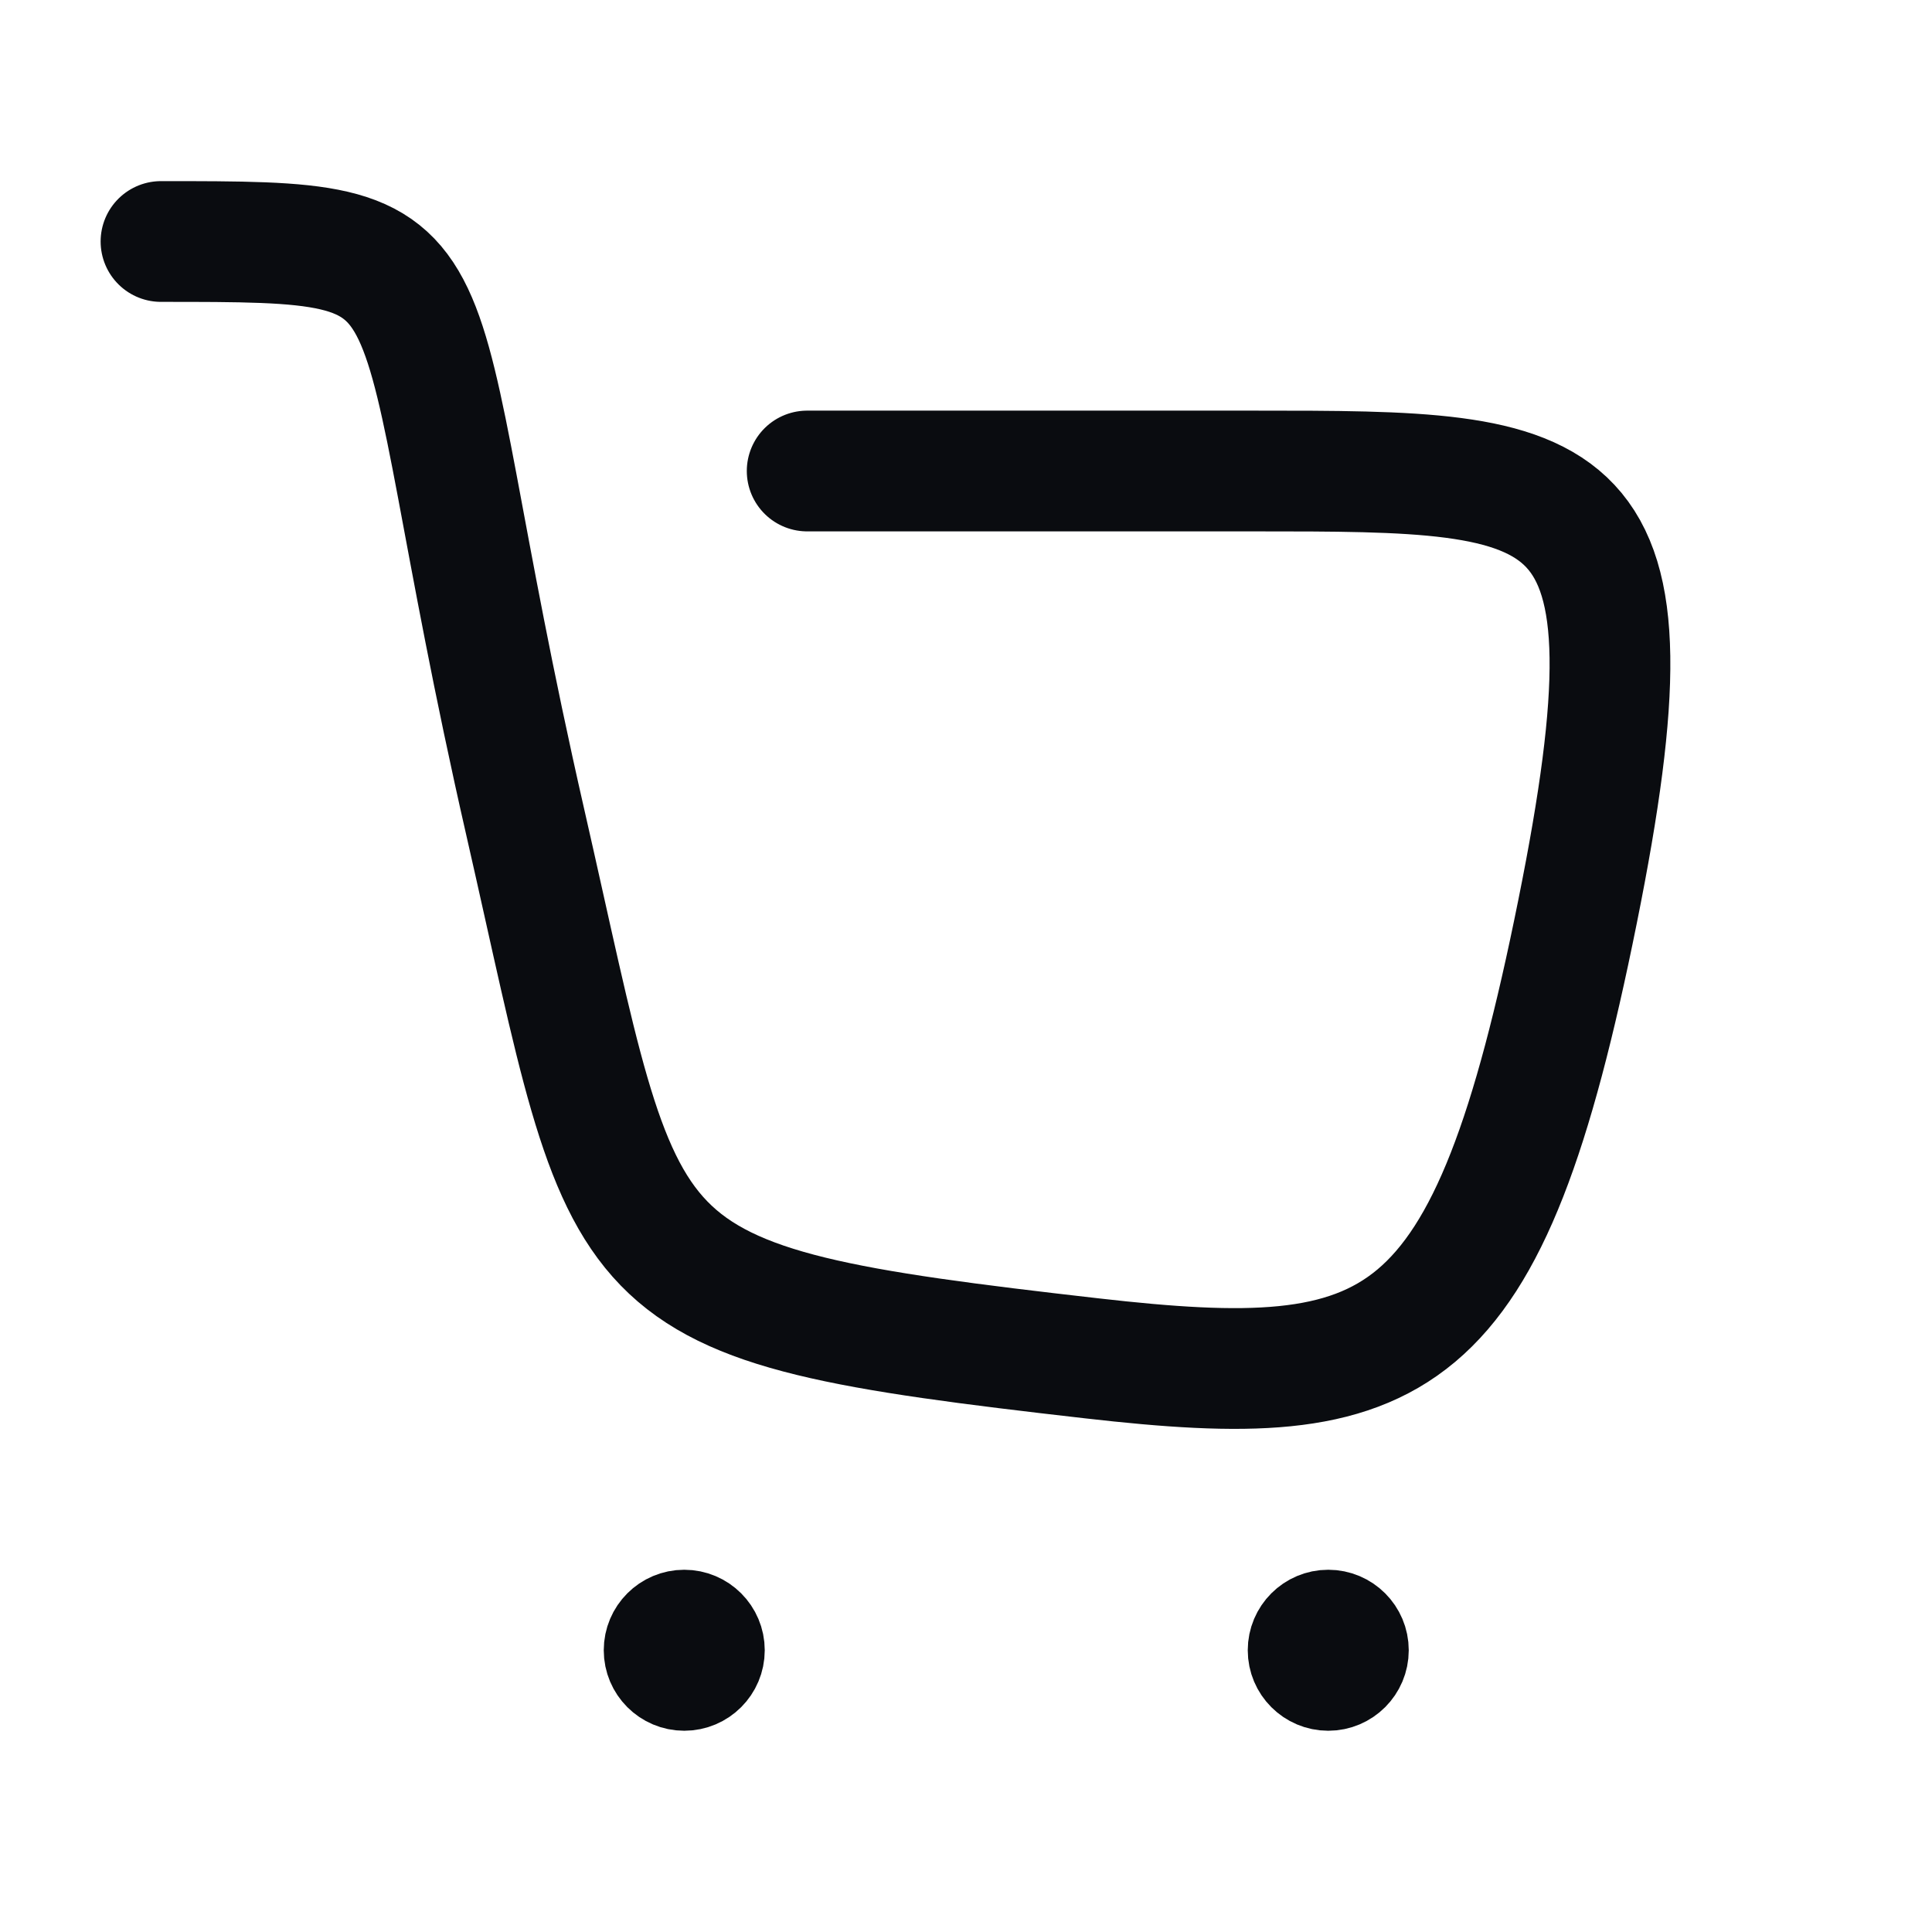 <svg width="24" height="24" viewBox="0 0 24 24" fill="none" xmlns="http://www.w3.org/2000/svg">
<path d="M10.027 5.851C14.541 5.851 11.553 5.851 15.575 5.851C19.597 5.851 20.699 5.851 19.597 11.324C18.48 16.874 17.383 17.31 13.564 16.874C7.458 16.177 7.842 15.984 6.525 10.214C4.878 3 5.97 3 2 3" stroke="#0A0C10" stroke-width="1.5" stroke-linecap="round" stroke-linejoin="round"/>
<path d="M8.5 21C8.776 21 9 20.776 9 20.5C9 20.224 8.776 20 8.5 20C8.224 20 8 20.224 8 20.5C8 20.776 8.224 21 8.5 21Z" fill="#0A0C10" stroke="#0A0C10" stroke-linecap="round" stroke-linejoin="round"/>
<path d="M16.5 21C16.776 21 17 20.776 17 20.5C17 20.224 16.776 20 16.5 20C16.224 20 16 20.224 16 20.5C16 20.776 16.224 21 16.5 21Z" fill="#0A0C10" stroke="#0A0C10" stroke-linecap="round" stroke-linejoin="round"/>
</svg>
